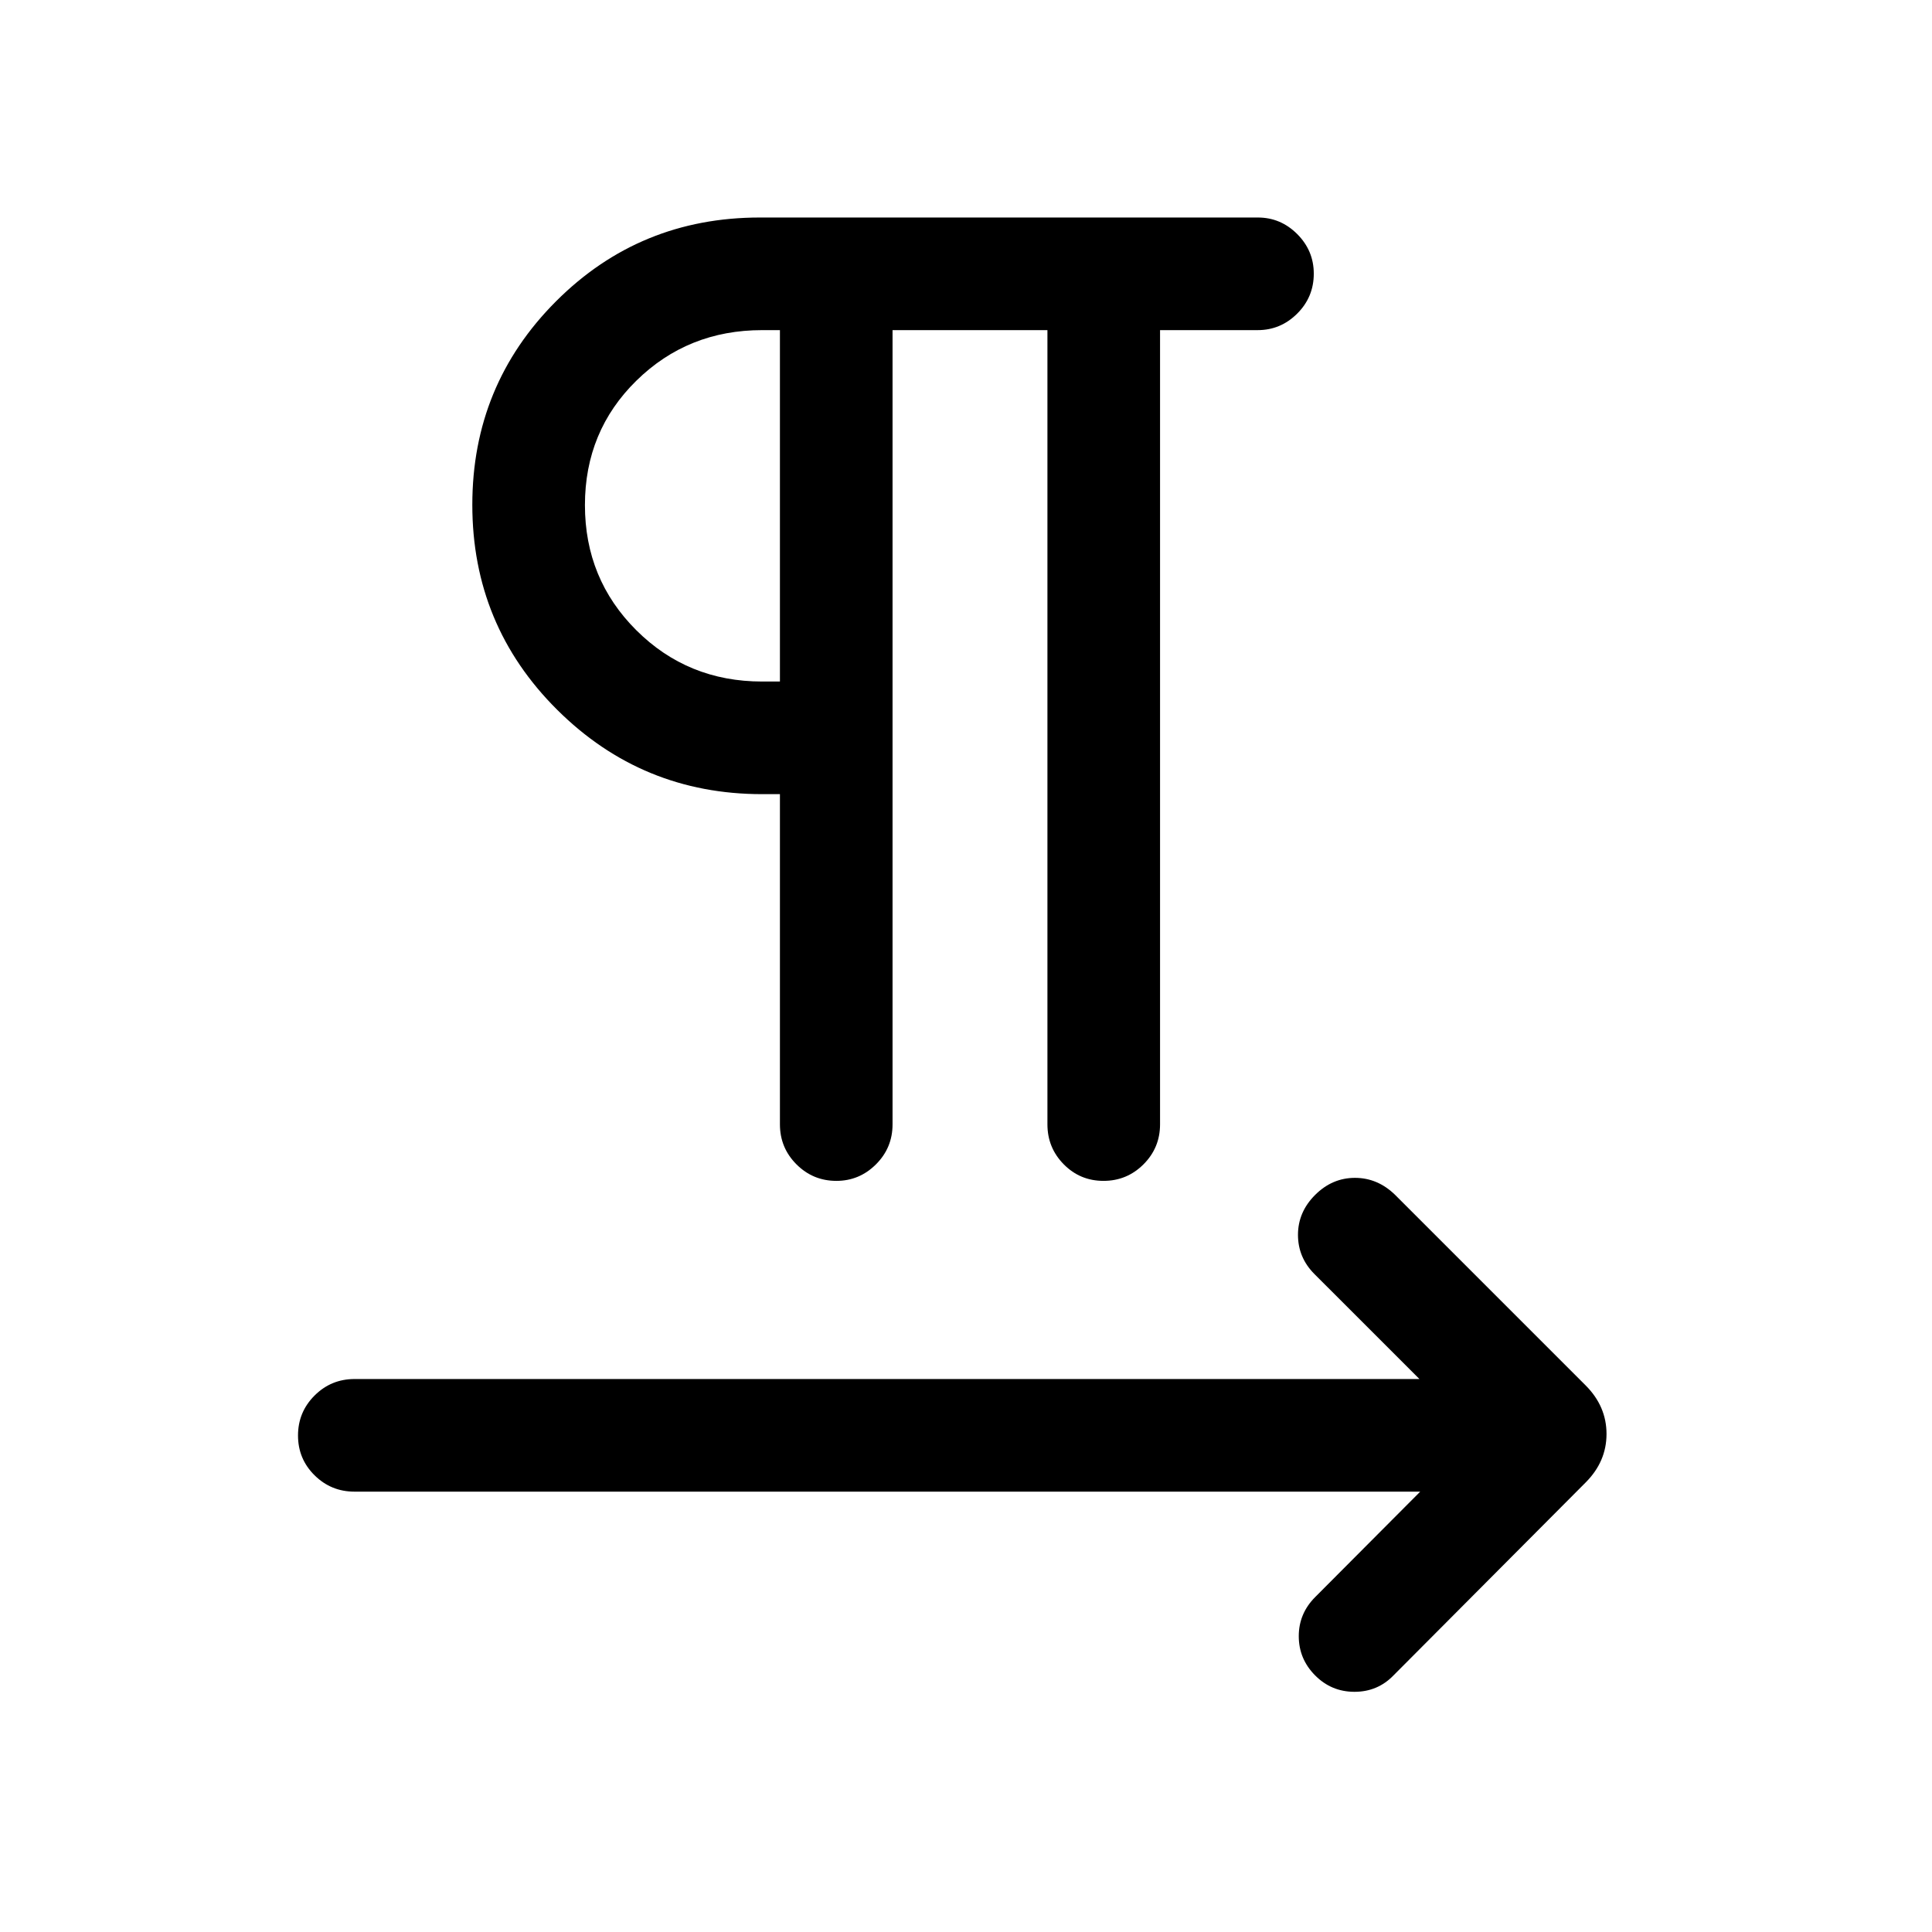 <svg xmlns="http://www.w3.org/2000/svg" height="24" viewBox="0 -960 960 960" width="24"><path d="M443.5-795.96v394.65q0 11.66-8.24 19.87t-19.66 8.21q-11.64 0-19.85-8.22t-8.21-19.86v-164.08h-8.85q-59.69 0-101.84-41.93-42.16-41.94-42.16-101.83 0-59.5 41.6-101.14 41.6-41.63 101.29-41.63H625q11.36 0 19.59 8.24 8.22 8.24 8.22 19.66 0 11.64-8.24 19.85-8.23 8.21-19.65 8.21h-48.5v394.65q0 11.64-8.22 19.86-8.23 8.22-19.87 8.22t-19.75-8.22q-8.12-8.22-8.12-19.86v-394.65H443.5Zm-55.96 174.61v-174.61h-8.85q-36.88 0-62.46 25.1t-25.58 61.85q0 36.74 25.56 62.2t62.48 25.46h8.85Zm0-87.3Zm318.15 489.84H176.15q-11.63 0-19.85-8.13t-8.22-19.77q0-11.64 8.22-19.85t19.85-8.21h529.16l-52.16-52.15q-8.19-8.2-8.19-19.5 0-11.31 8.5-19.81 8.5-8.5 19.81-8.5 11.31 0 20 8.5l94.59 94.59q10.41 10.41 10.41 24.16t-10.39 24.13l-95.42 95.81q-7.91 8.19-19.42 8.19-11.5 0-19.6-8.19-8.09-8.19-8.09-19.46 0-11.27 8.19-19.46l52.15-52.35Z"/></svg>